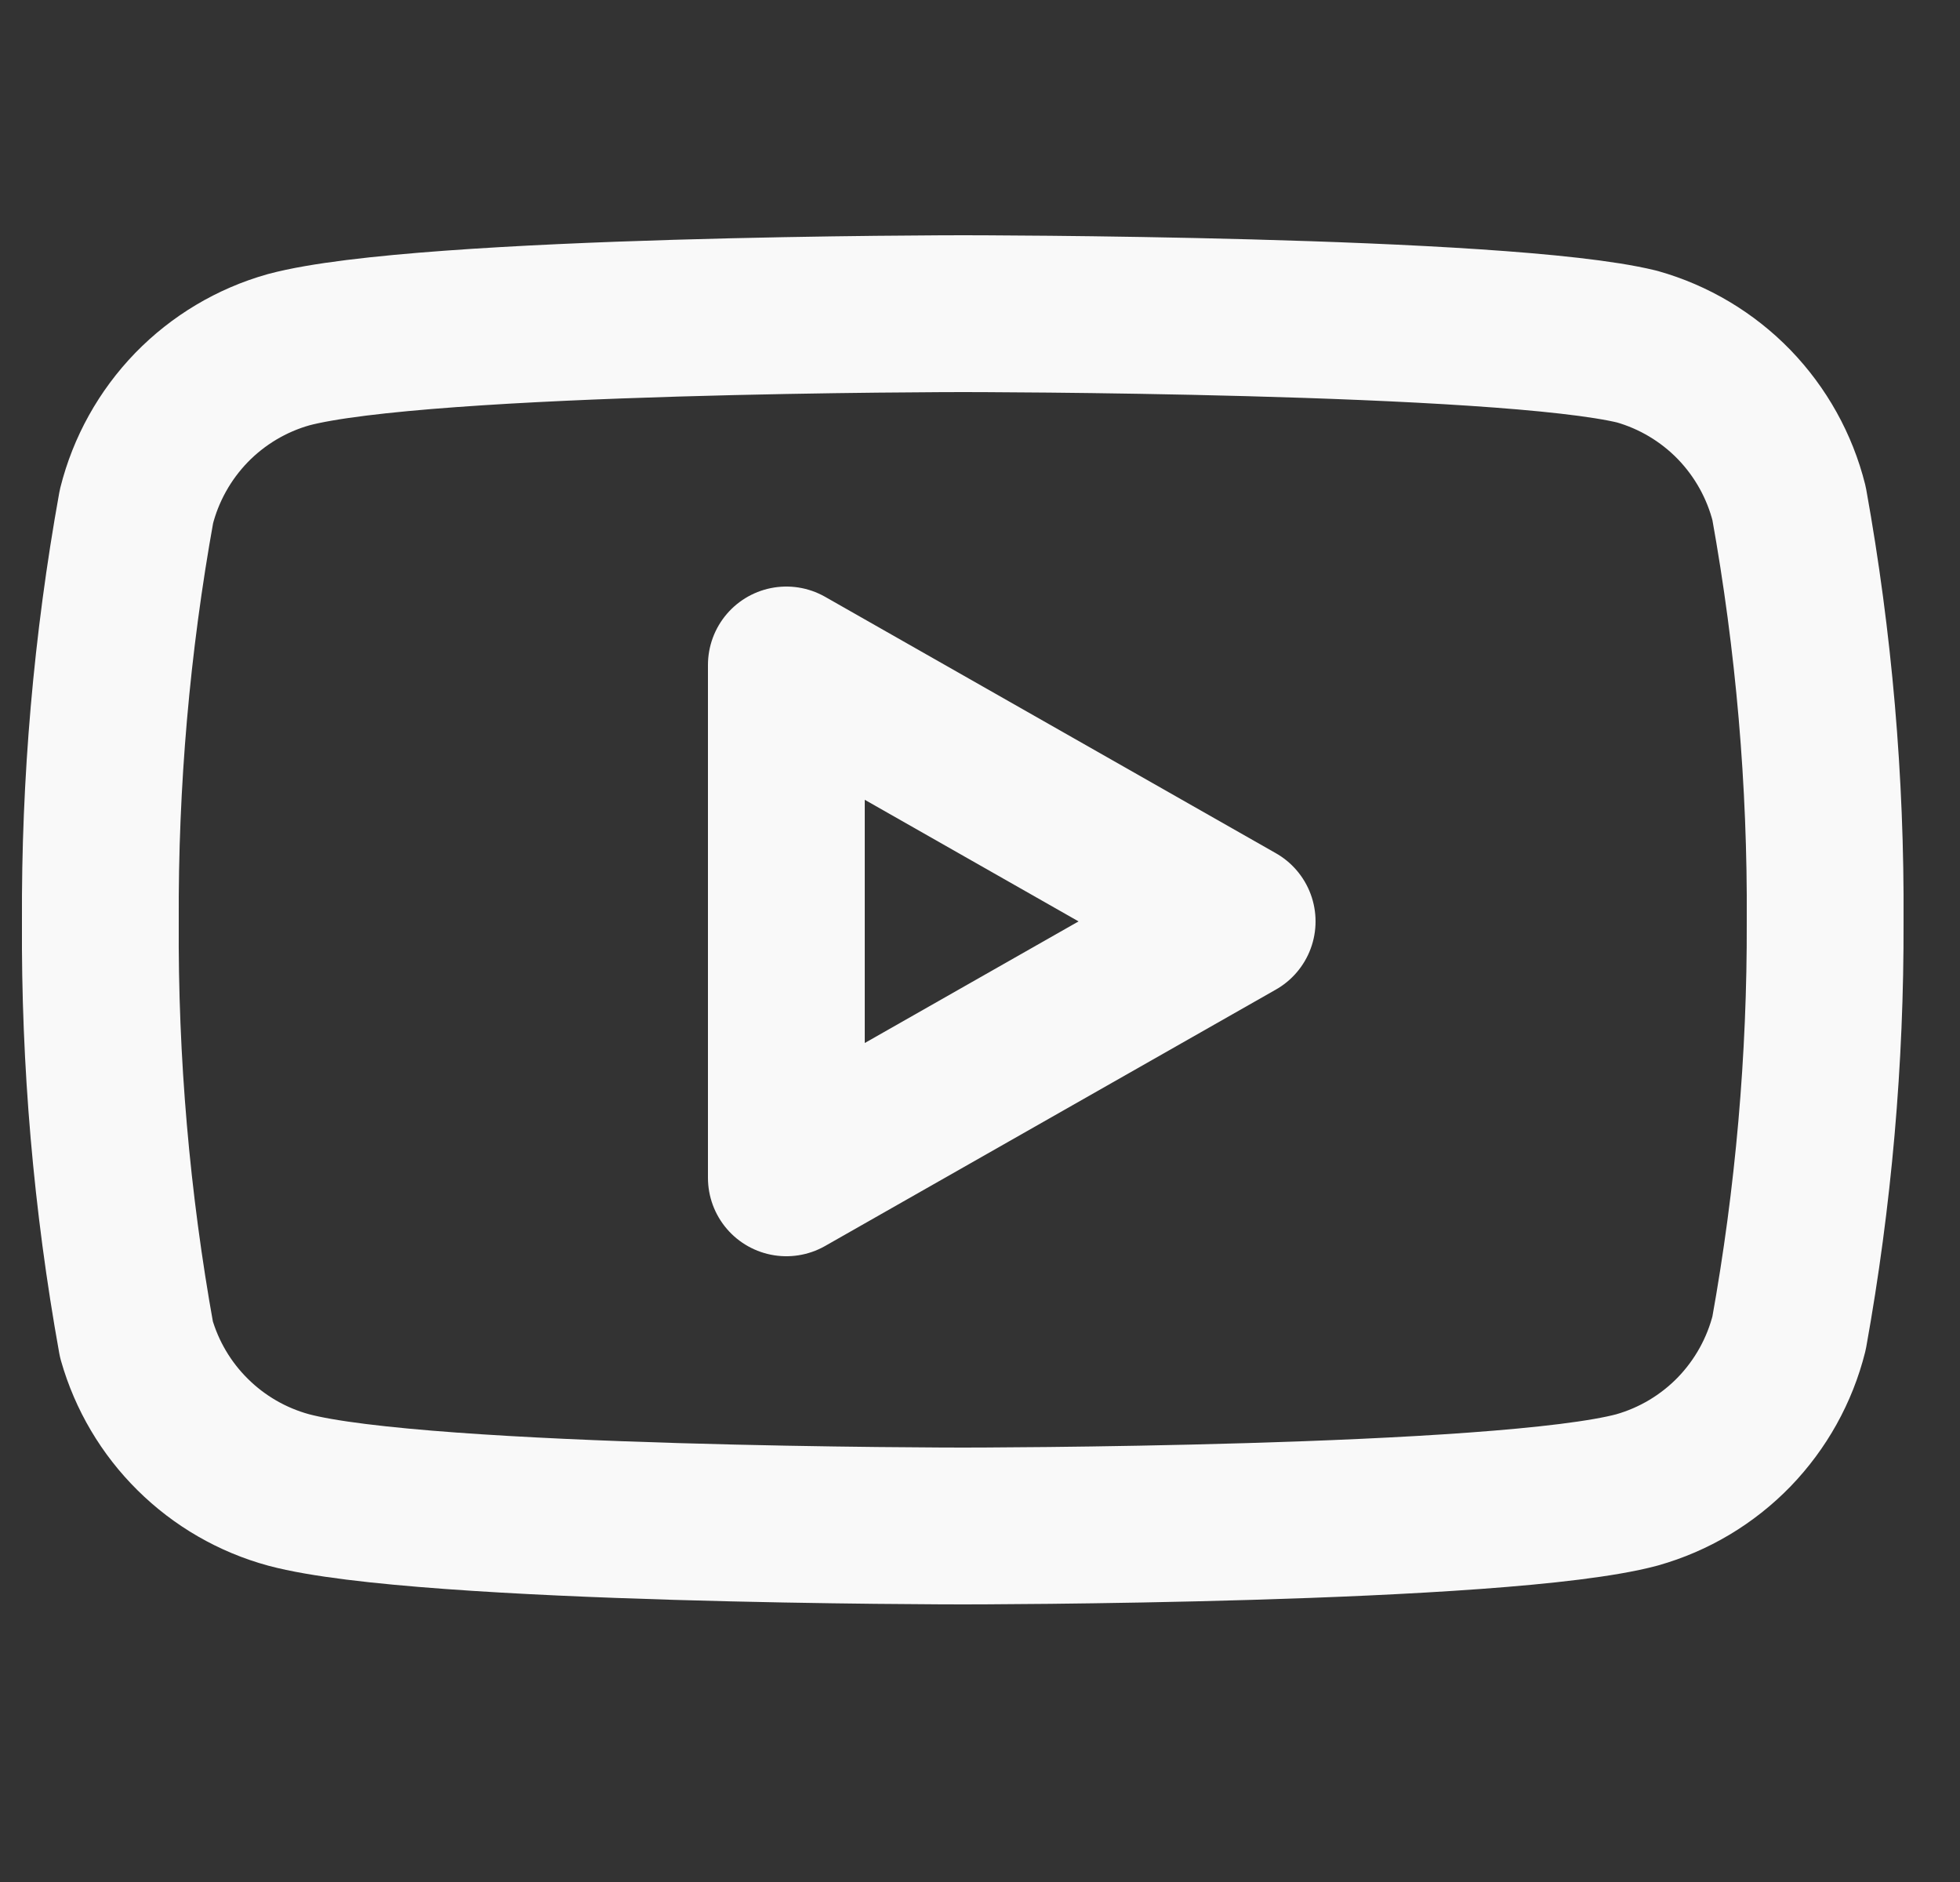<svg width="25" height="24" viewBox="0 0 25 24" fill="none" xmlns="http://www.w3.org/2000/svg">
<rect x="0" y="0" width="25" height="24" fill="#333333" stroke="none"/>
<g clip-path="url(#clip0_44_32)">
<path d="M22.82 6.42C22.701 5.945 22.459 5.511 22.119 5.159C21.778 4.808 21.351 4.553 20.88 4.42C19.16 4 12.28 4 12.28 4C12.28 4 5.4 4 3.68 4.46C3.209 4.593 2.782 4.848 2.441 5.199C2.101 5.551 1.859 5.985 1.74 6.46C1.425 8.206 1.271 9.976 1.28 11.75C1.269 13.537 1.423 15.321 1.74 17.08C1.871 17.54 2.118 17.958 2.458 18.294C2.798 18.631 3.219 18.874 3.68 19C5.4 19.46 12.28 19.46 12.28 19.46C12.28 19.46 19.16 19.46 20.88 19C21.351 18.867 21.778 18.612 22.119 18.261C22.459 17.909 22.701 17.475 22.82 17C23.132 15.268 23.286 13.51 23.28 11.75C23.291 9.963 23.137 8.179 22.82 6.42Z" stroke="#F9F9F9" stroke-width="2" stroke-linecap="round" stroke-linejoin="round"/>
<path d="M10.03 15.02L15.78 11.75L10.03 8.48V15.02Z" stroke="#F9F9F9" stroke-width="2" stroke-linecap="round" stroke-linejoin="round"/>
</g>
<defs>
<clipPath id="clip0_44_32">
<rect width="24" height="24" fill="white" transform="translate(0.28)"/>
</clipPath>
</defs>
</svg>
